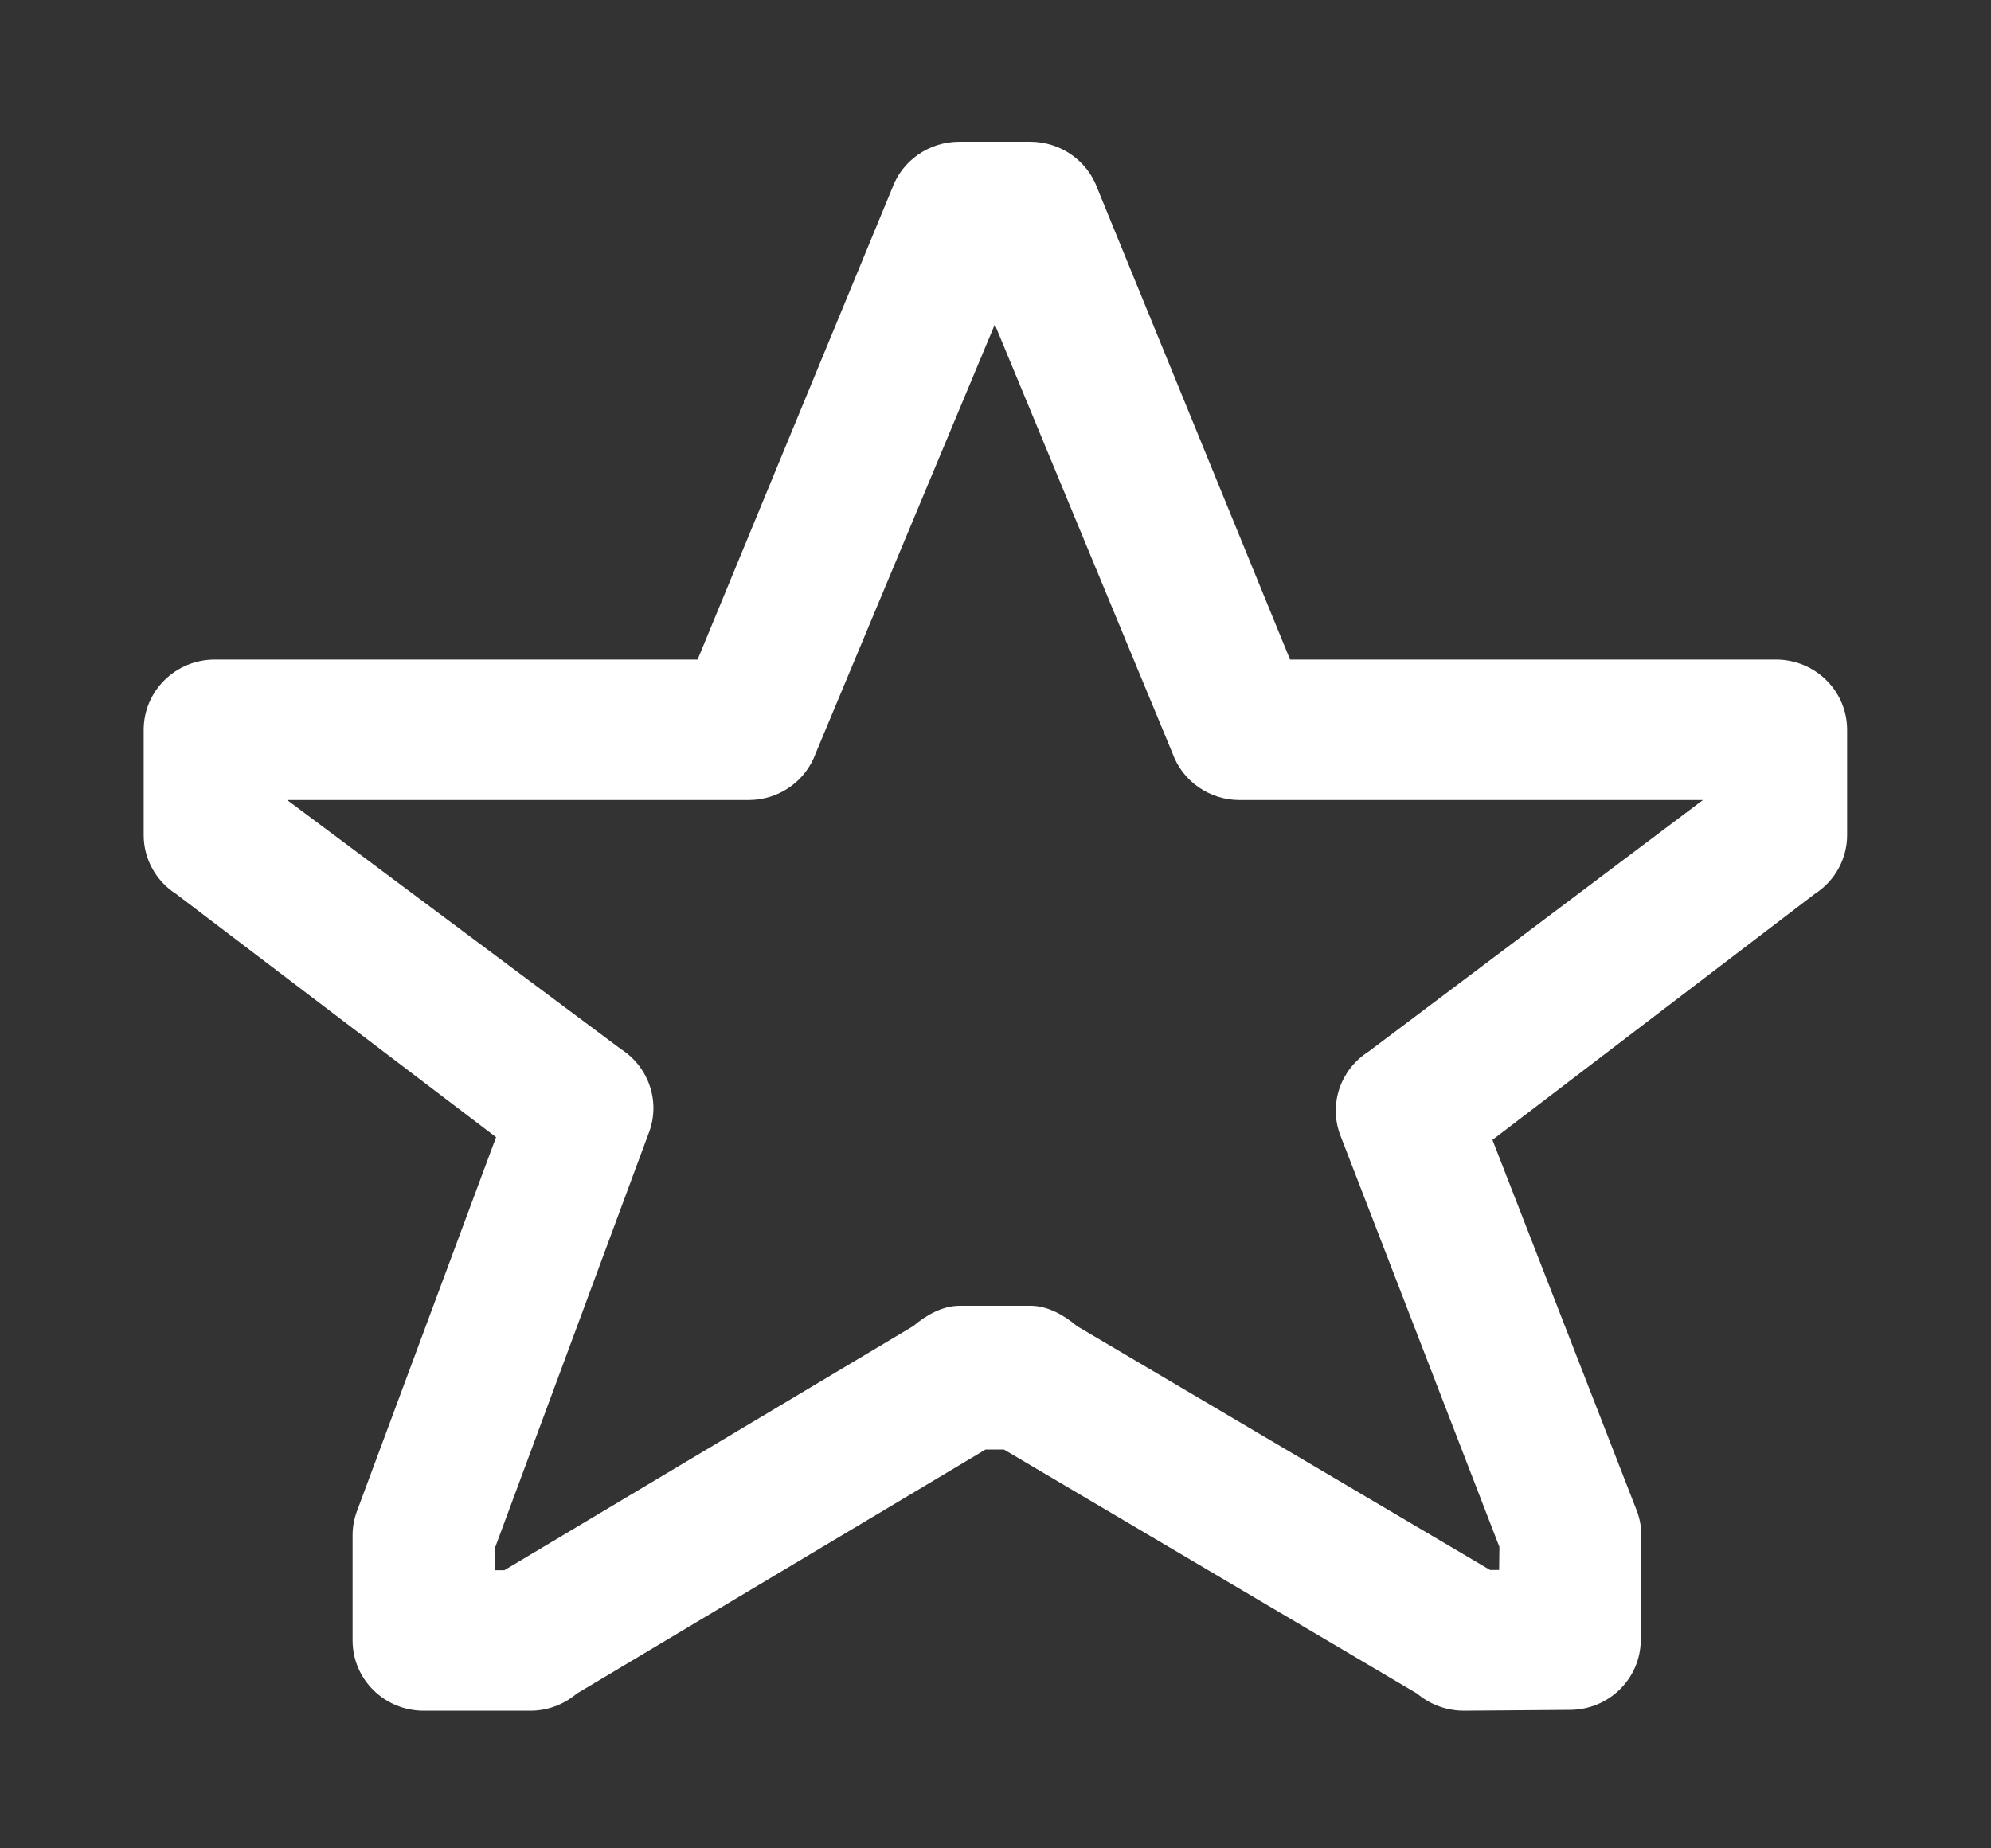 <svg height="1300" viewBox="0 0 1400 1300" width="1400" xmlns="http://www.w3.org/2000/svg" xmlns:inkscape="http://www.inkscape.org/namespaces/inkscape" xmlns:sodipodi="http://sodipodi.sourceforge.net/DTD/sodipodi-0.dtd"><rect x="0" y="0" width="1400" height="1300" fill="#333333" stroke="none"/><sodipodi:namedview pagecolor="#303030" showgrid="true"><inkscape:grid id="grid5" units="px" spacingx="100" spacingy="100" color="#4772b3" opacity="0.2" visible="true" /></sodipodi:namedview><g fill="#fff"><path d="m35.511 431.926c-.213-0-.402.132-.473.33l-1.367 3.312h-3.395c-.276 0-.5.221-.5.494v.741c0.0.168.087.324.23.415l2.248 1.709-.98 2.635c-.019.053-.029.108-.029.164v.741c0.0.273.224.494.5.494h.75c.12-0.0.235-.043.326-.12l2.875-1.717h.129l2.906 1.717c.092.078.209.12.33.12l.746-.006c.273-.002.494-.22.496-.49l.004-.737c-0-.057-.01-.113-.029-.166l-1.018-2.616 2.264-1.728c.143-.091.23-.247.23-.415v-.741c-0-.273-.224-.494-.5-.494h-3.417l-1.354-3.312c-.071-.198-.26-.33-.473-.33h-.252zm.25 1.285 1.249 3.015c.071.198.26.33.473.33h3.257l-2.352 1.77c-.195.124-.278.363-.201.579l1.122 2.904-.002.162h-.064l-2.904-1.715c-.091-.077-.206-.143-.326-.143h-.5c-.12 0-.235.066-.326.143l-2.875 1.717h-.064v-.162l1.084-2.925c.077-.216-.007-.455-.201-.579l-2.346-1.751h3.244c.213 0.0.402-.132.473-.33z" transform="matrix(100 0 0 100 -2876.575 -43092.903)"/></g></svg>